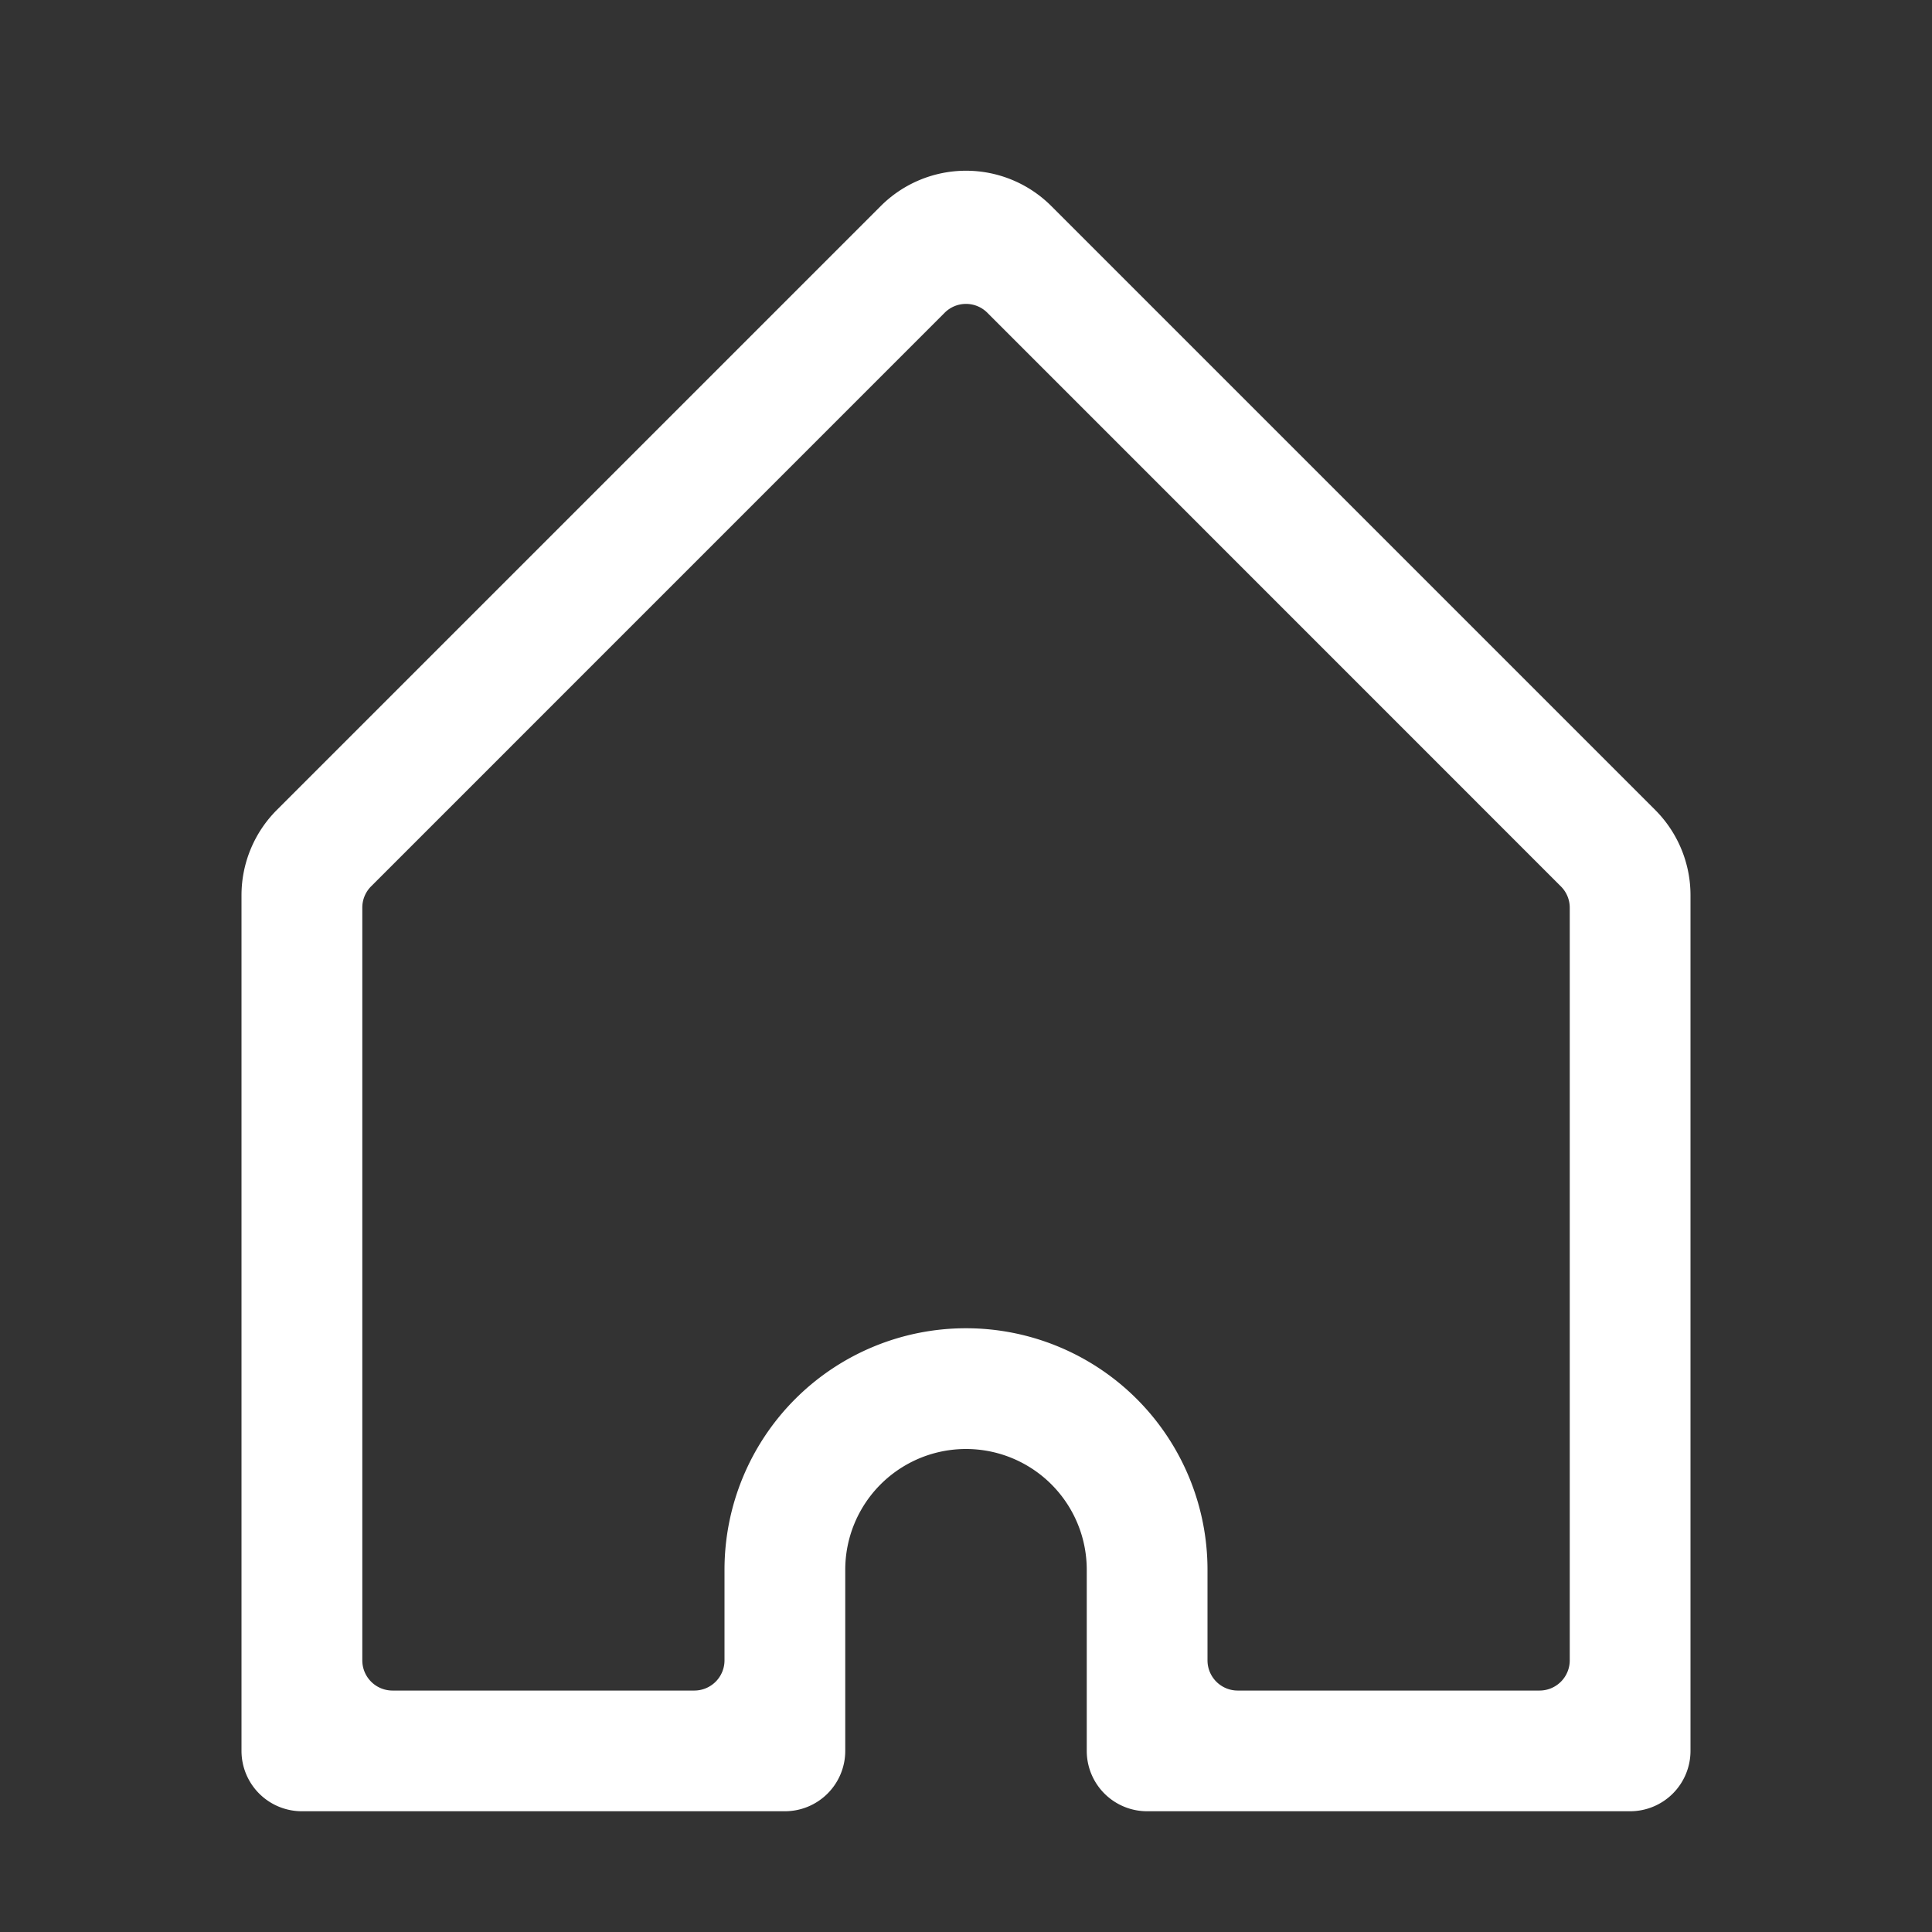 <svg id="Group_108" data-name="Group 108" xmlns="http://www.w3.org/2000/svg" xmlns:xlink="http://www.w3.org/1999/xlink" width="36" height="36" viewBox="0 0 36 36">
  <rect x="0" y="0" width="36" height="36" fill="#333333" stroke="none"/>
  <defs>
    <clipPath id="clip-path">
      <rect id="Rectangle_272" data-name="Rectangle 272" width="36" height="36" fill="none"/>
    </clipPath>
  </defs>
  <g id="Group_107" data-name="Group 107" clip-path="url(#clip-path)">
    <path id="Path_29" data-name="Path 29" d="M96.341,61.391l-11.25-11.25a2.247,2.247,0,0,0-3.181,0l-11.25,11.25A2.248,2.248,0,0,0,70,62.982V78.925a1.125,1.125,0,0,0,1.125,1.125h9a1.125,1.125,0,0,0,1.125-1.125V75.55a2.25,2.25,0,0,1,4.5,0v3.375a1.125,1.125,0,0,0,1.125,1.125h9A1.125,1.125,0,0,0,97,78.925V62.982a2.248,2.248,0,0,0-.659-1.591M94.75,77.238a.563.563,0,0,1-.562.563H88.563A.563.563,0,0,1,88,77.238V75.55a4.5,4.5,0,0,0-9,0v1.688a.563.563,0,0,1-.562.563H72.813a.563.563,0,0,1-.562-.562V63.216a.56.56,0,0,1,.164-.4L83.1,52.13a.562.562,0,0,1,.8,0L94.586,62.818a.56.56,0,0,1,.164.4Z" transform="translate(-65.5 -46.3)" fill="#fff"/>
  </g>
</svg>
